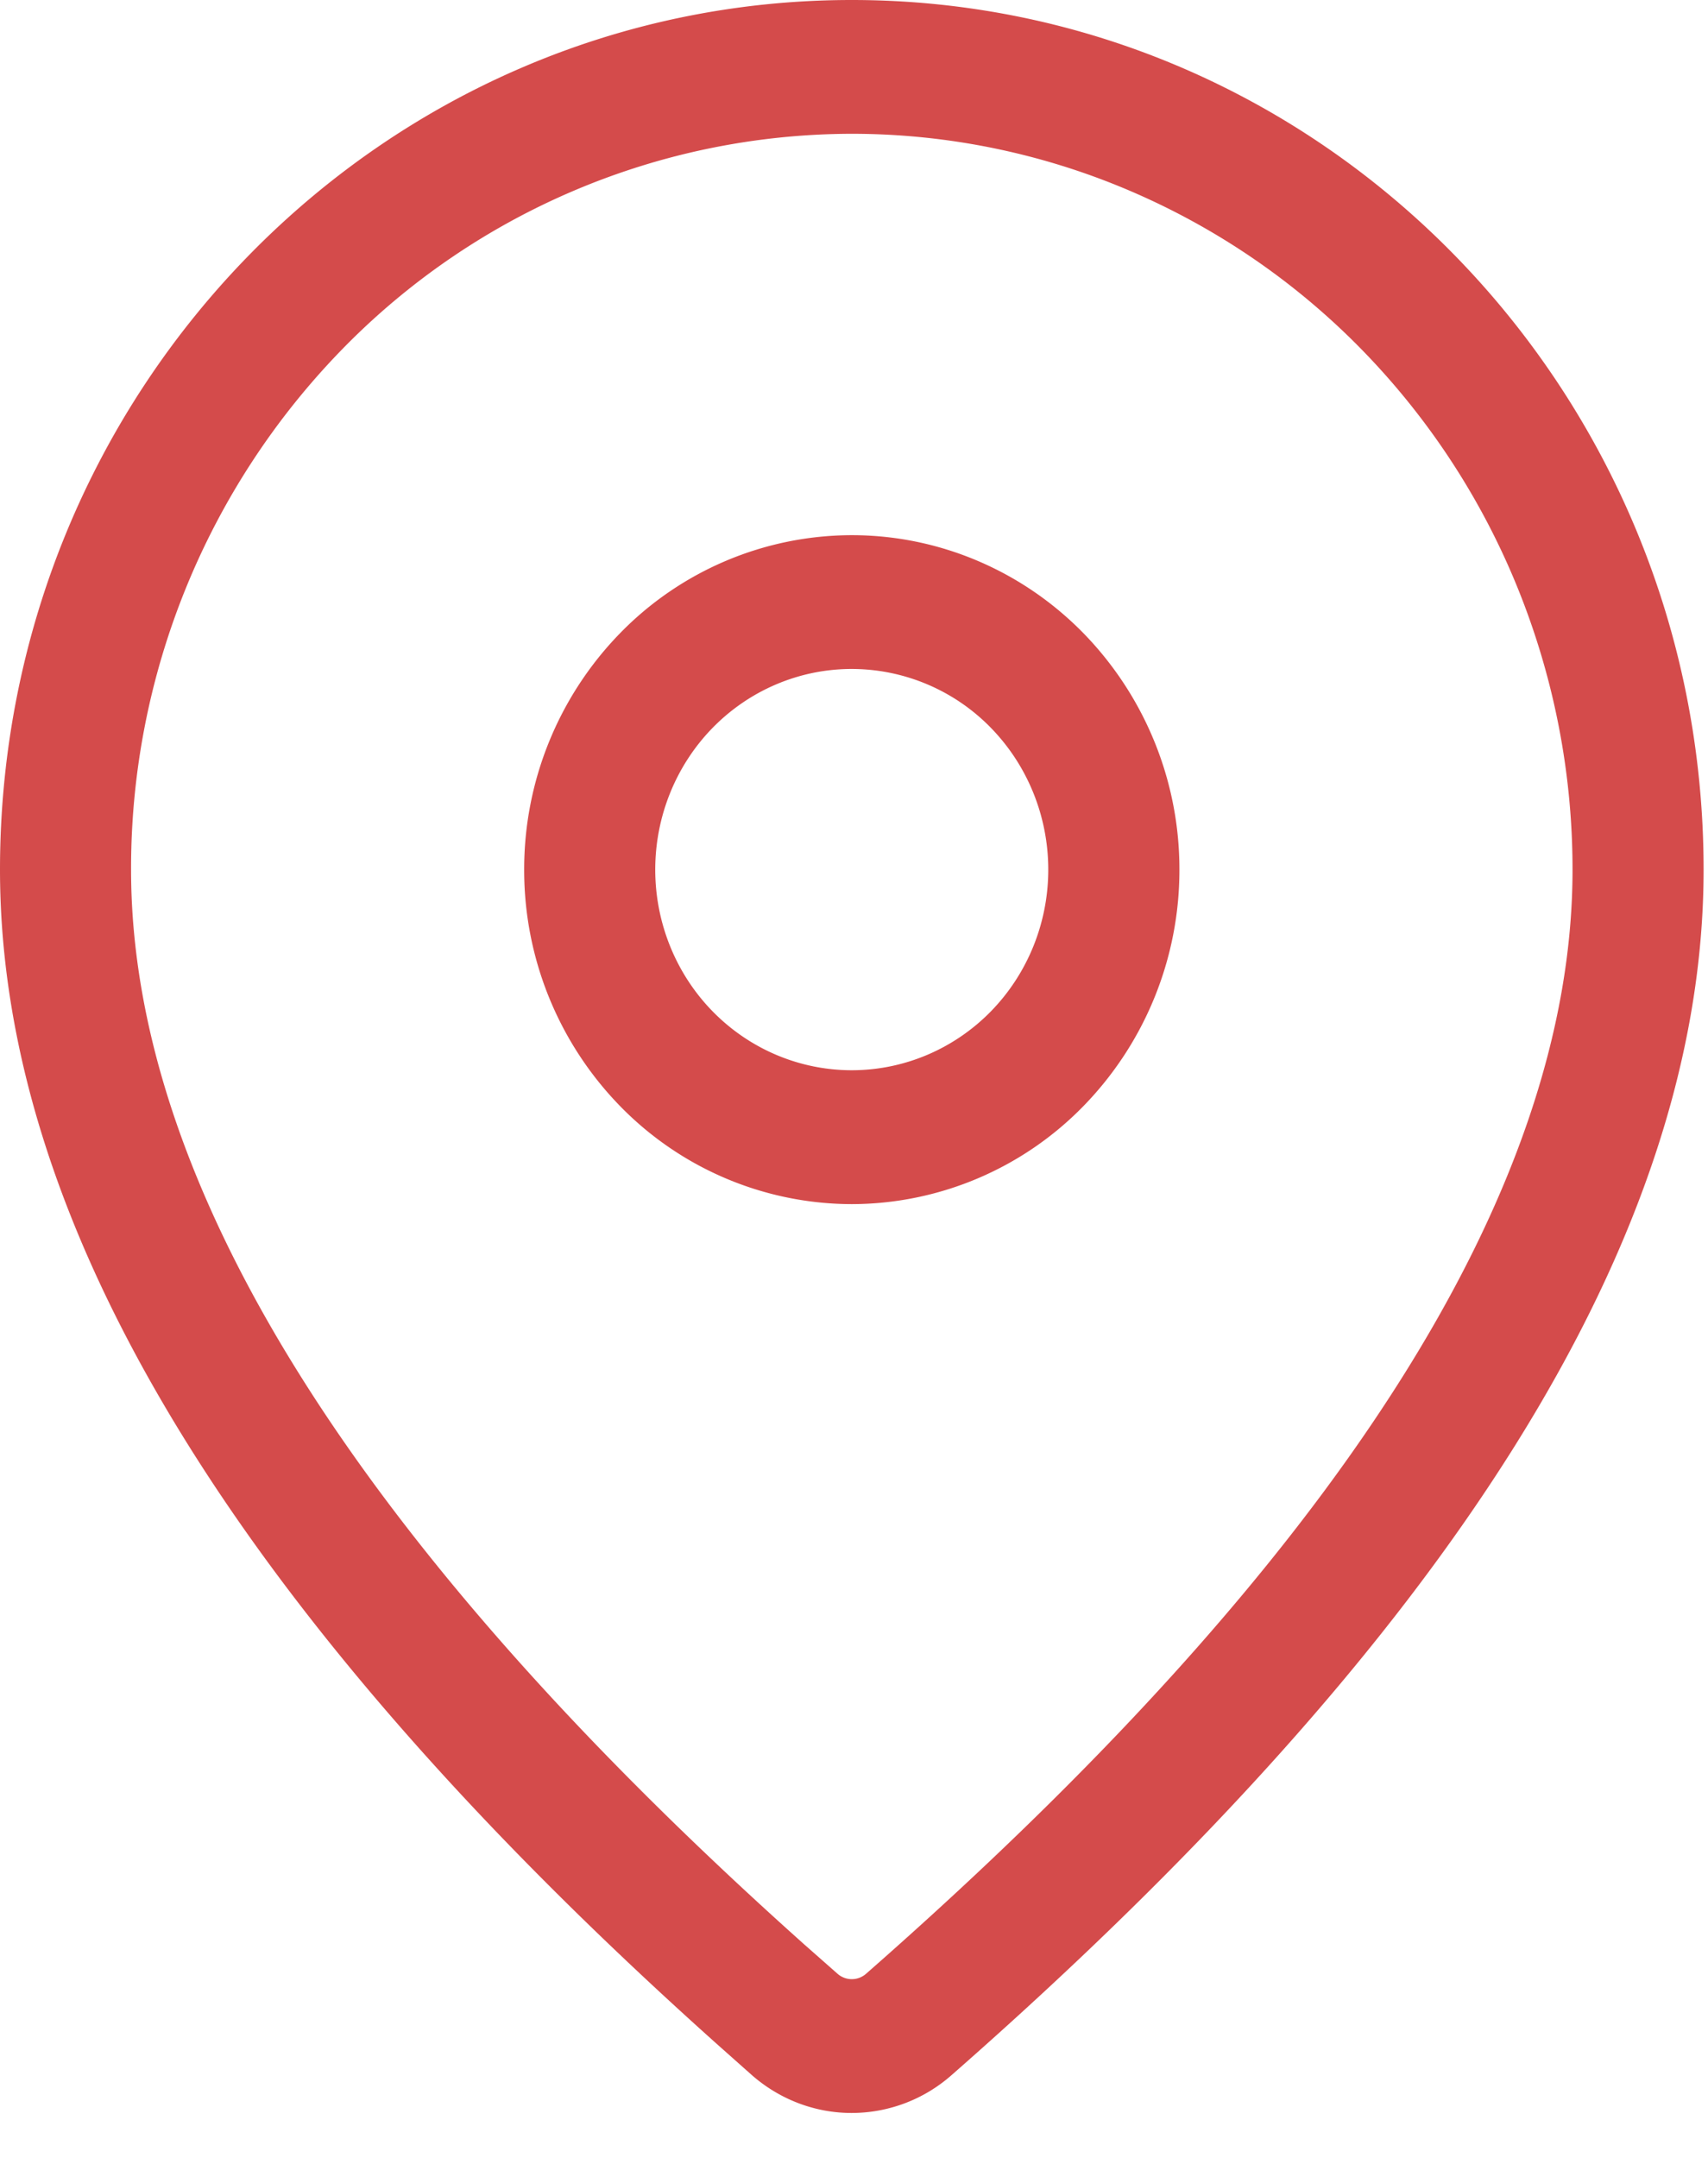 <svg width="19" height="24" fill="none" xmlns="http://www.w3.org/2000/svg"><path d="M9.475 0c5.234 0 9.476 4.33 9.476 9.672 0 4.086-2.814 8.54-8.368 13.409a1.68 1.68 0 01-1.11.419c-.407 0-.8-.15-1.109-.421l-.367-.326C2.69 18.012 0 13.667 0 9.672 0 4.33 4.242 0 9.475 0zm0 1.488a7.936 7.936 0 00-5.669 2.397 8.27 8.27 0 00-2.348 5.787c0 3.473 2.476 7.476 7.496 11.96l.363.32a.24.24 0 00.317 0c5.263-4.615 7.859-8.724 7.859-12.28a8.331 8.331 0 00-.61-3.132 8.197 8.197 0 00-1.738-2.655 8.008 8.008 0 00-2.602-1.774 7.876 7.876 0 00-3.068-.623zm0 4.464c.967 0 1.894.392 2.577 1.09a3.76 3.76 0 011.068 2.63 3.76 3.76 0 01-1.068 2.63 3.607 3.607 0 01-2.577 1.09 3.607 3.607 0 01-2.577-1.09 3.76 3.76 0 01-1.067-2.63 3.76 3.76 0 011.067-2.63 3.607 3.607 0 012.577-1.09zm0 1.488c-.58 0-1.136.235-1.546.653-.41.419-.64.987-.64 1.579 0 .591.23 1.16.64 1.578.41.418.966.653 1.546.653.58 0 1.136-.235 1.546-.653.41-.419.64-.986.64-1.578 0-.592-.23-1.16-.64-1.579a2.164 2.164 0 00-1.546-.653z" fill="#D44B4B"/></svg>